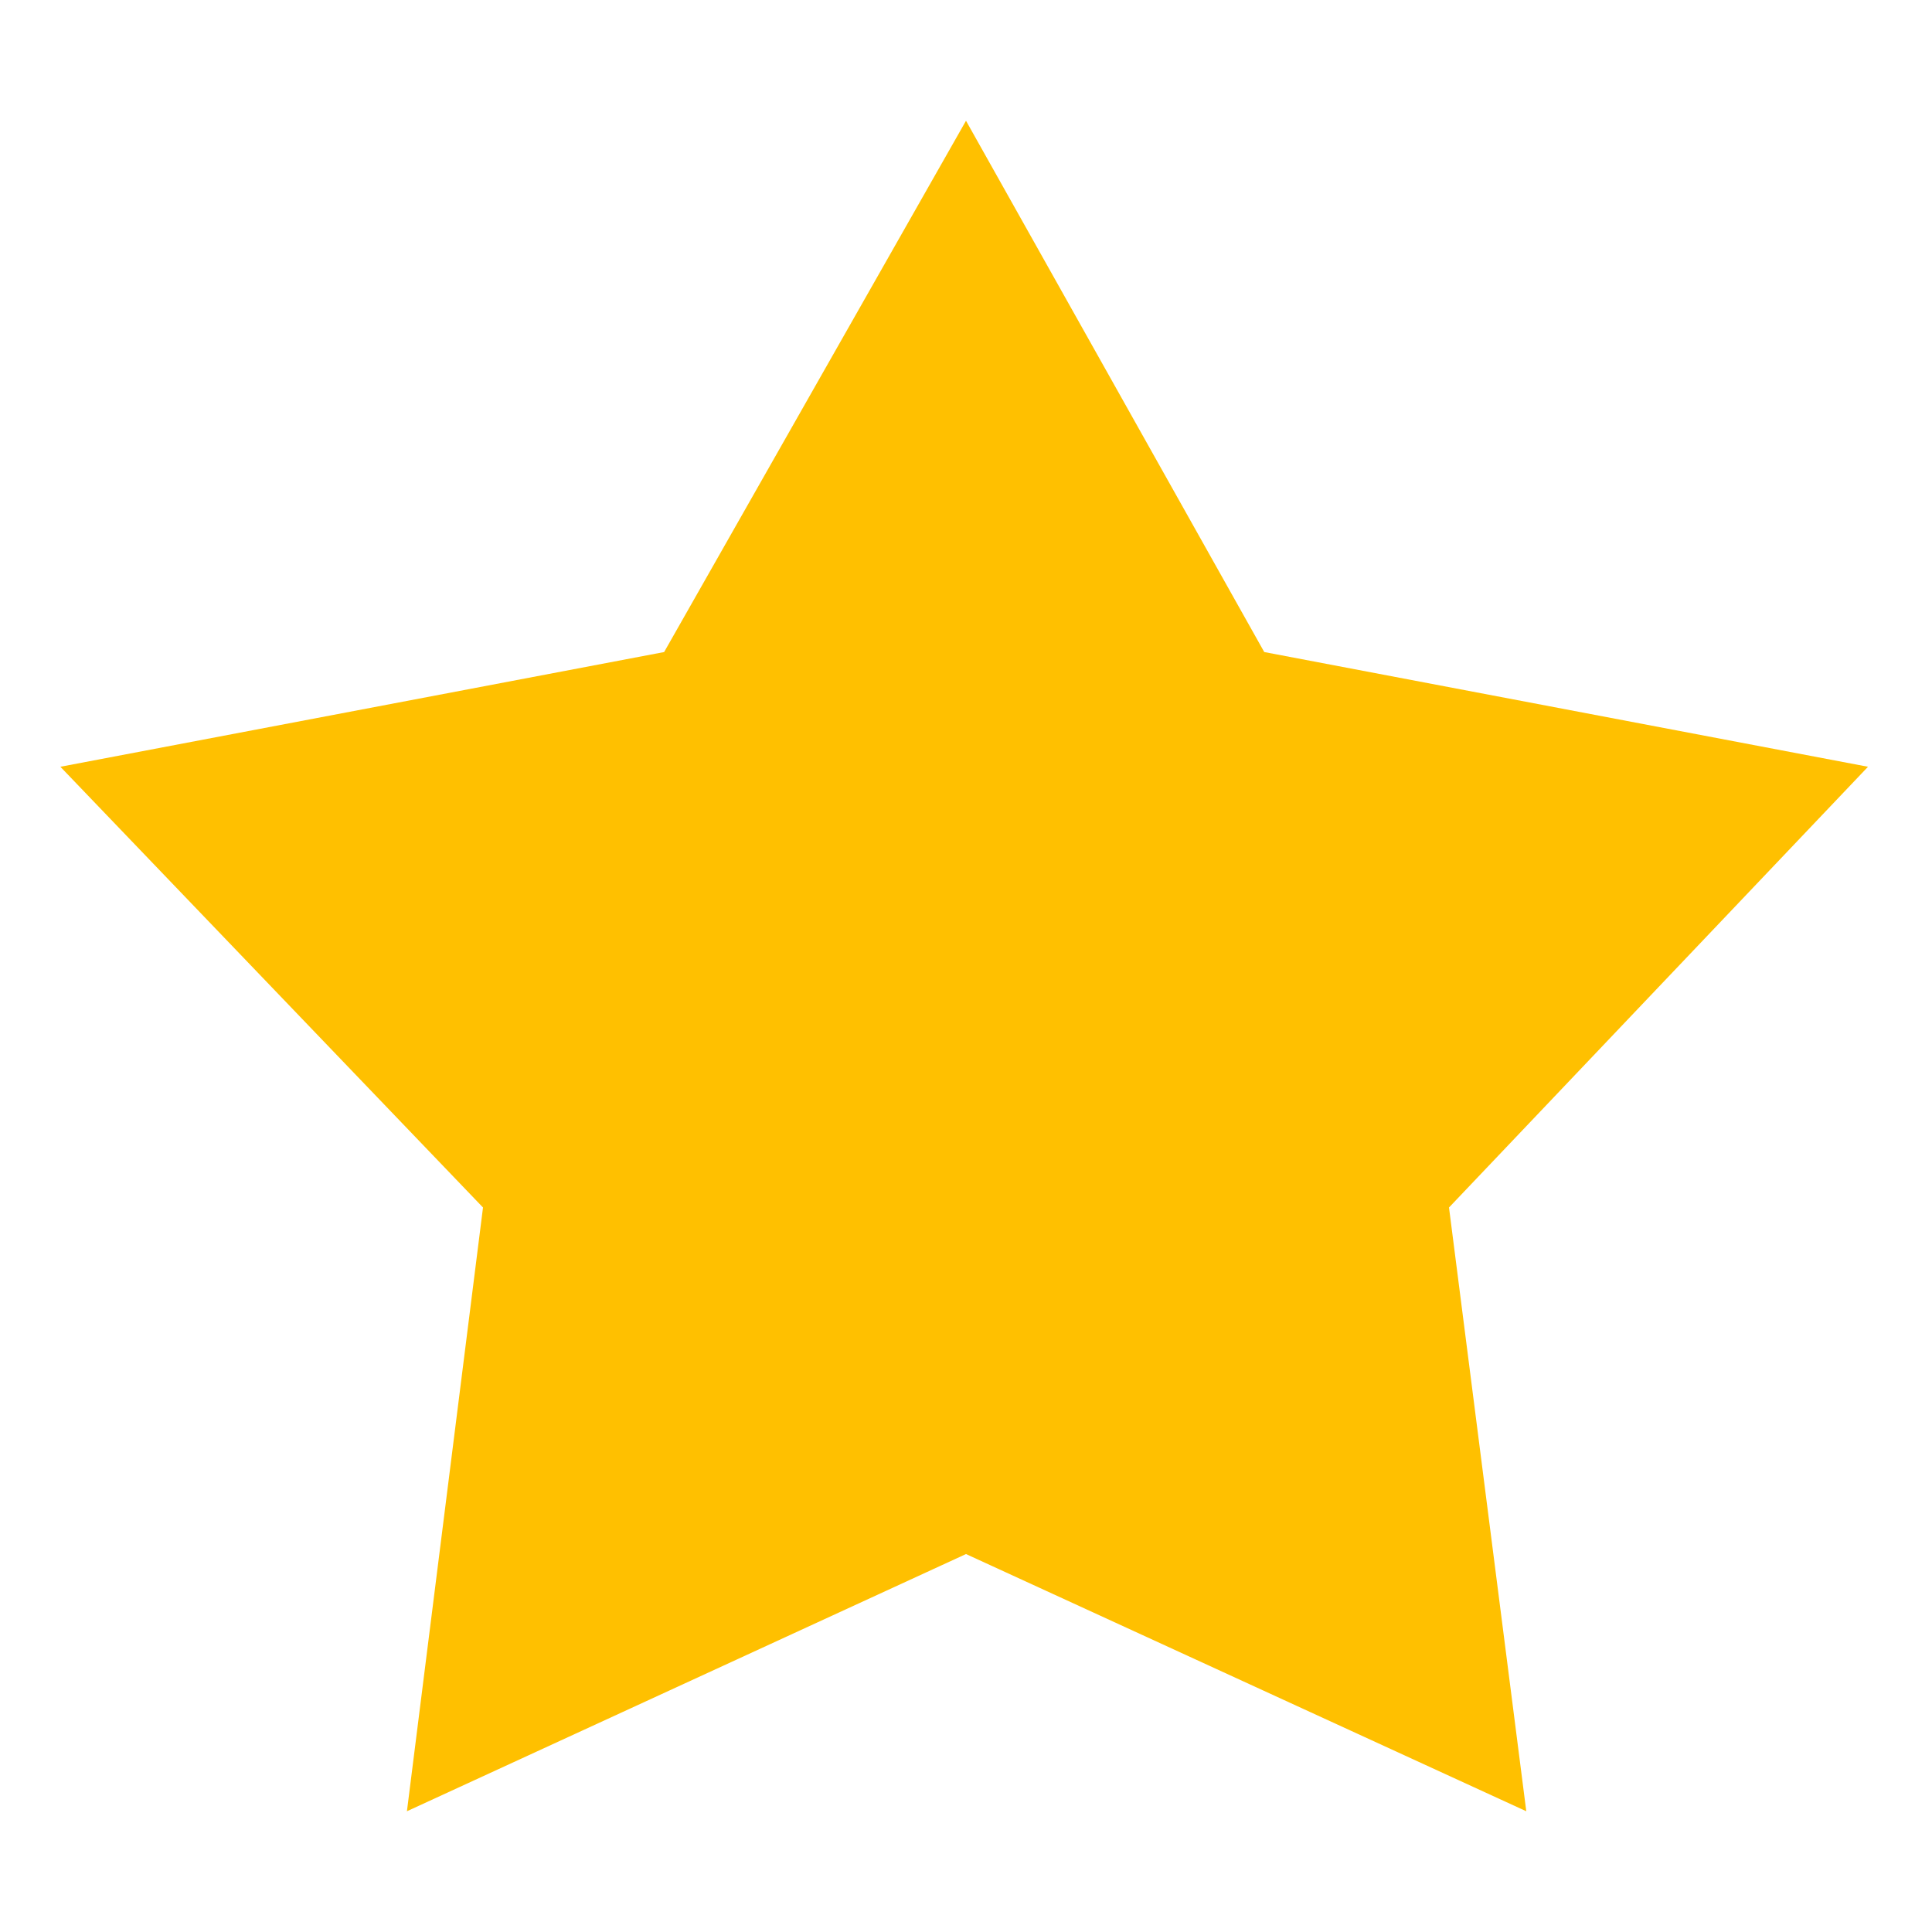 <svg id="图层_1" data-name="图层 1" xmlns="http://www.w3.org/2000/svg" viewBox="0 0 16 16"><title>icon</title><path d="M8,1l2.47,4.4,5,.95L12,10l.64,5L8,12.87,3.37,15,4,10,.5,6.35l5-.95L8,1" style="fill:#ffc000;fill-rule:evenodd"/></svg>